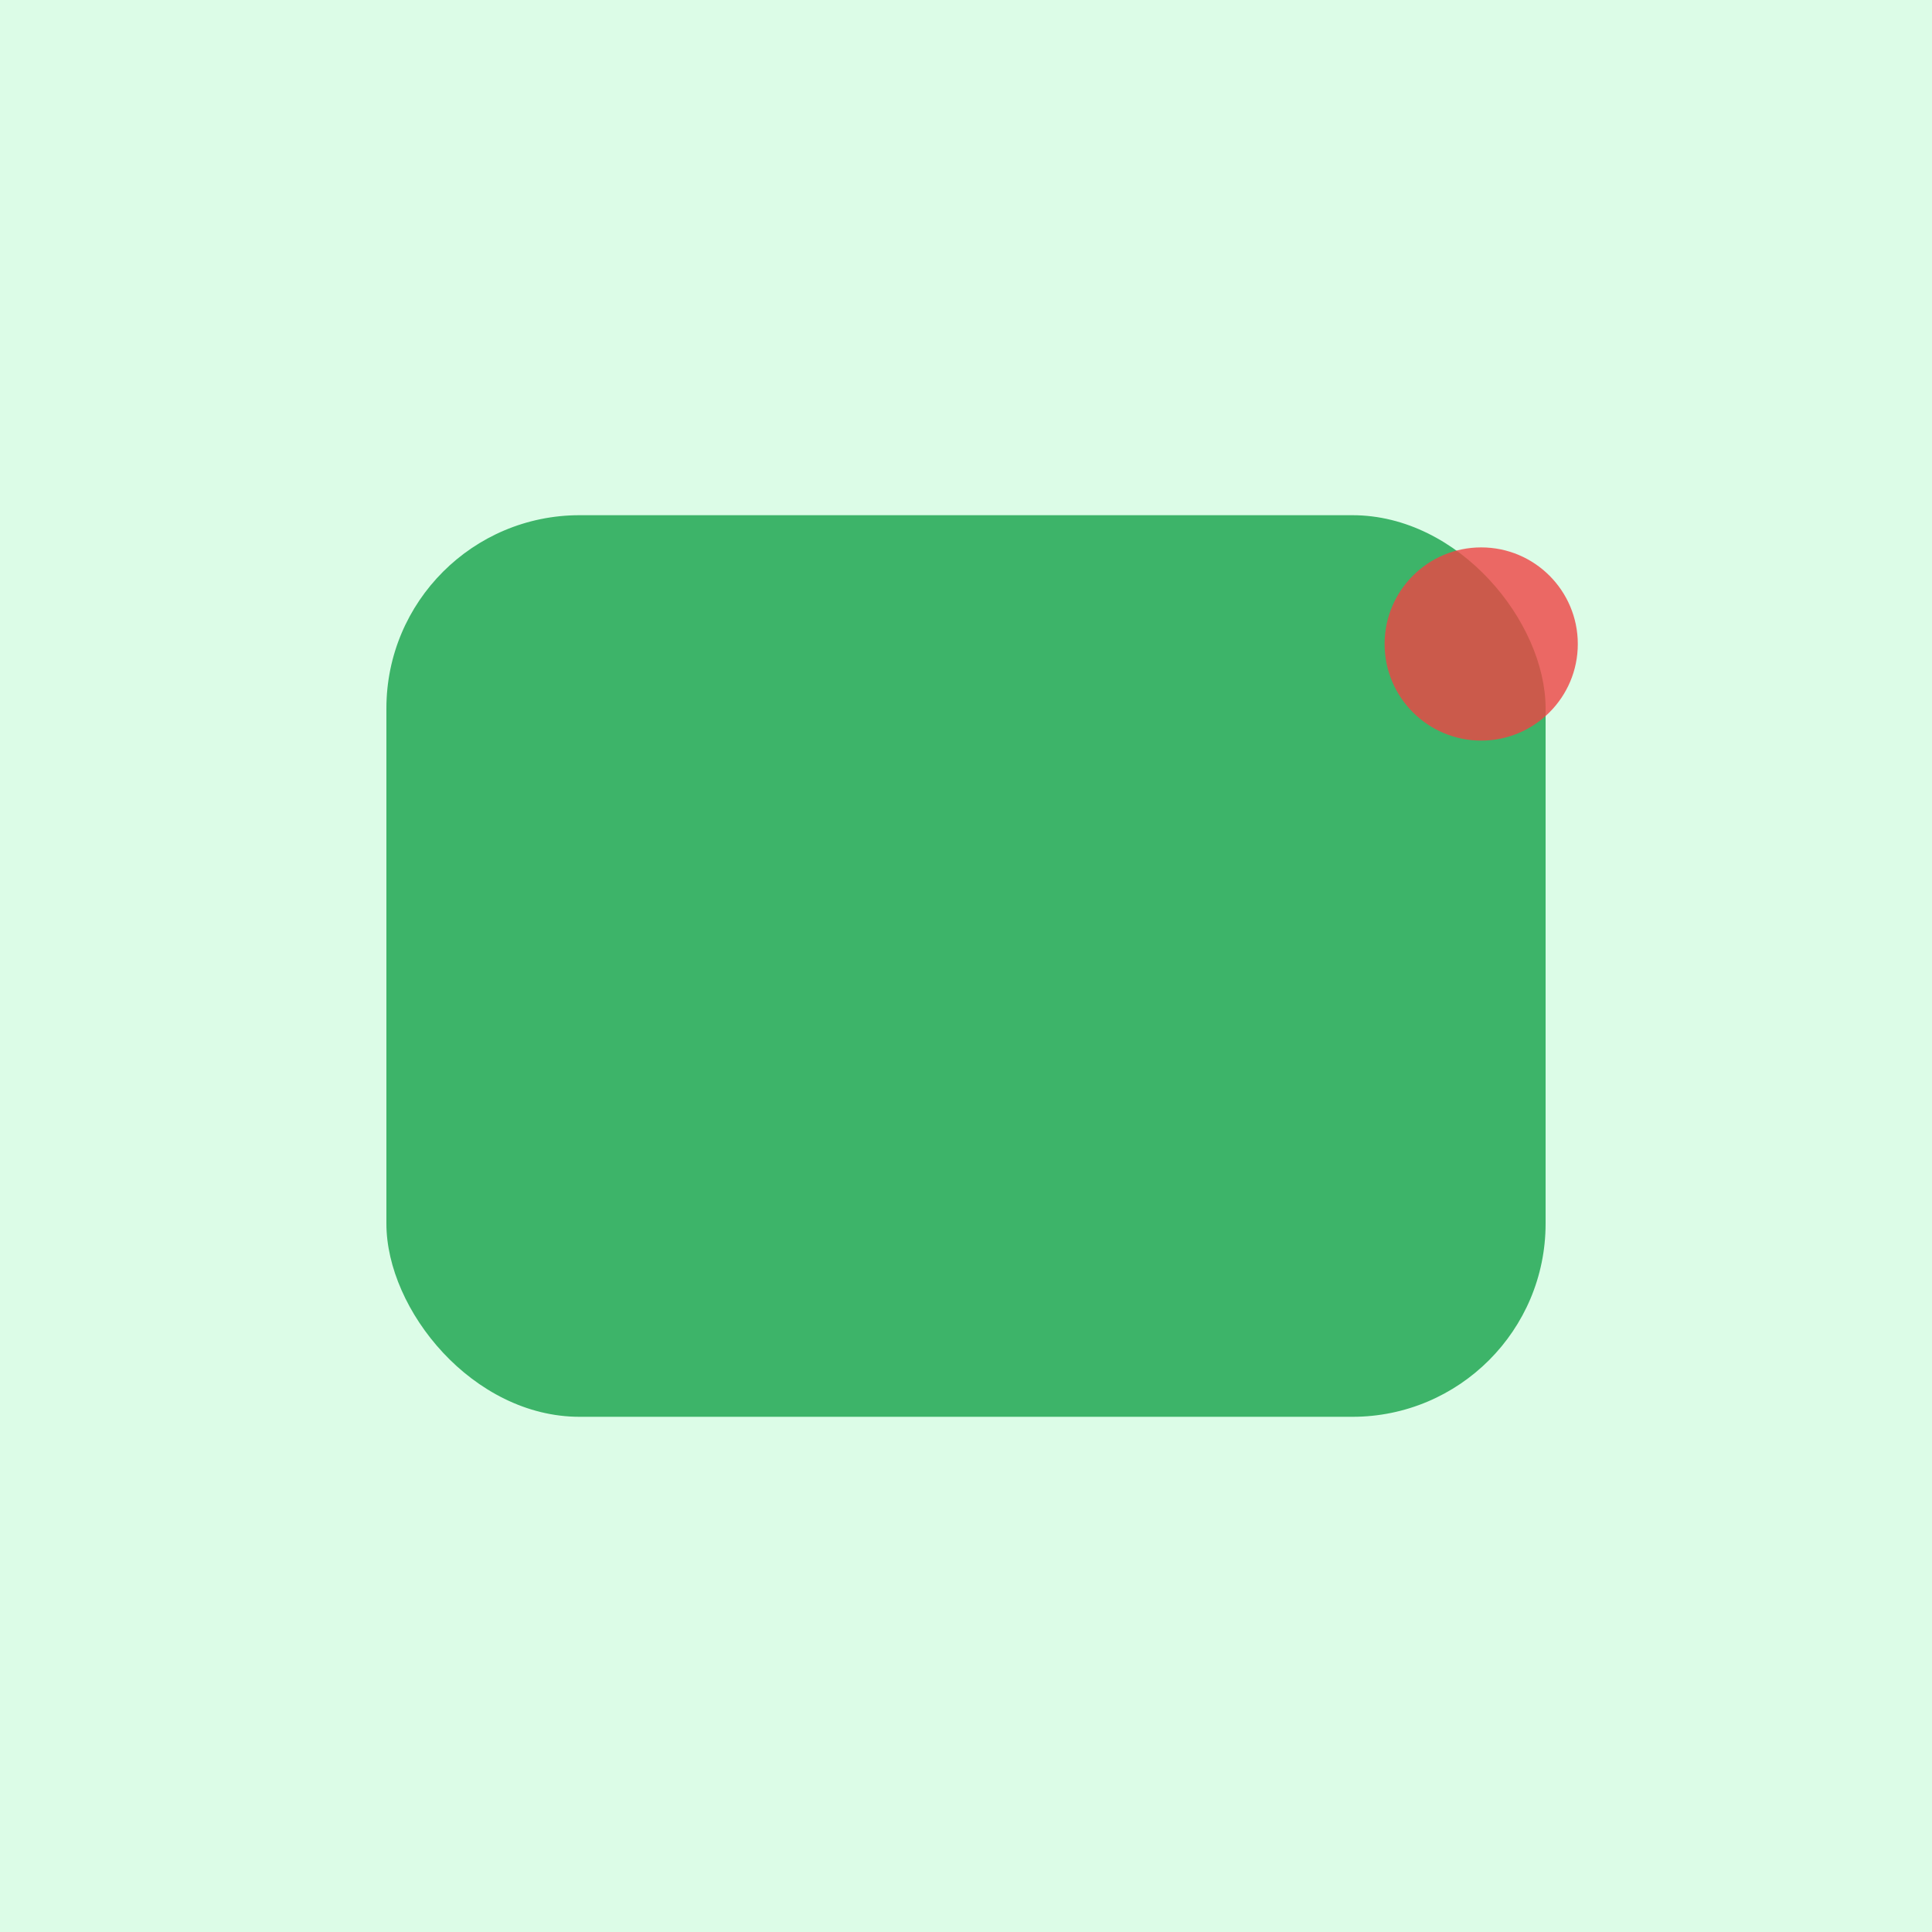 <svg xmlns="http://www.w3.org/2000/svg" viewBox="0 0 600 600" width="600" height="600">
  <rect width="600" height="600" fill="#dcfce7"/>
  <rect x="120" y="160" width="360" height="280" rx="60" fill="#16a34a" opacity="0.8"/>
  <circle cx="460" cy="200" r="30" fill="#ef4444" opacity="0.8"/>
</svg>

